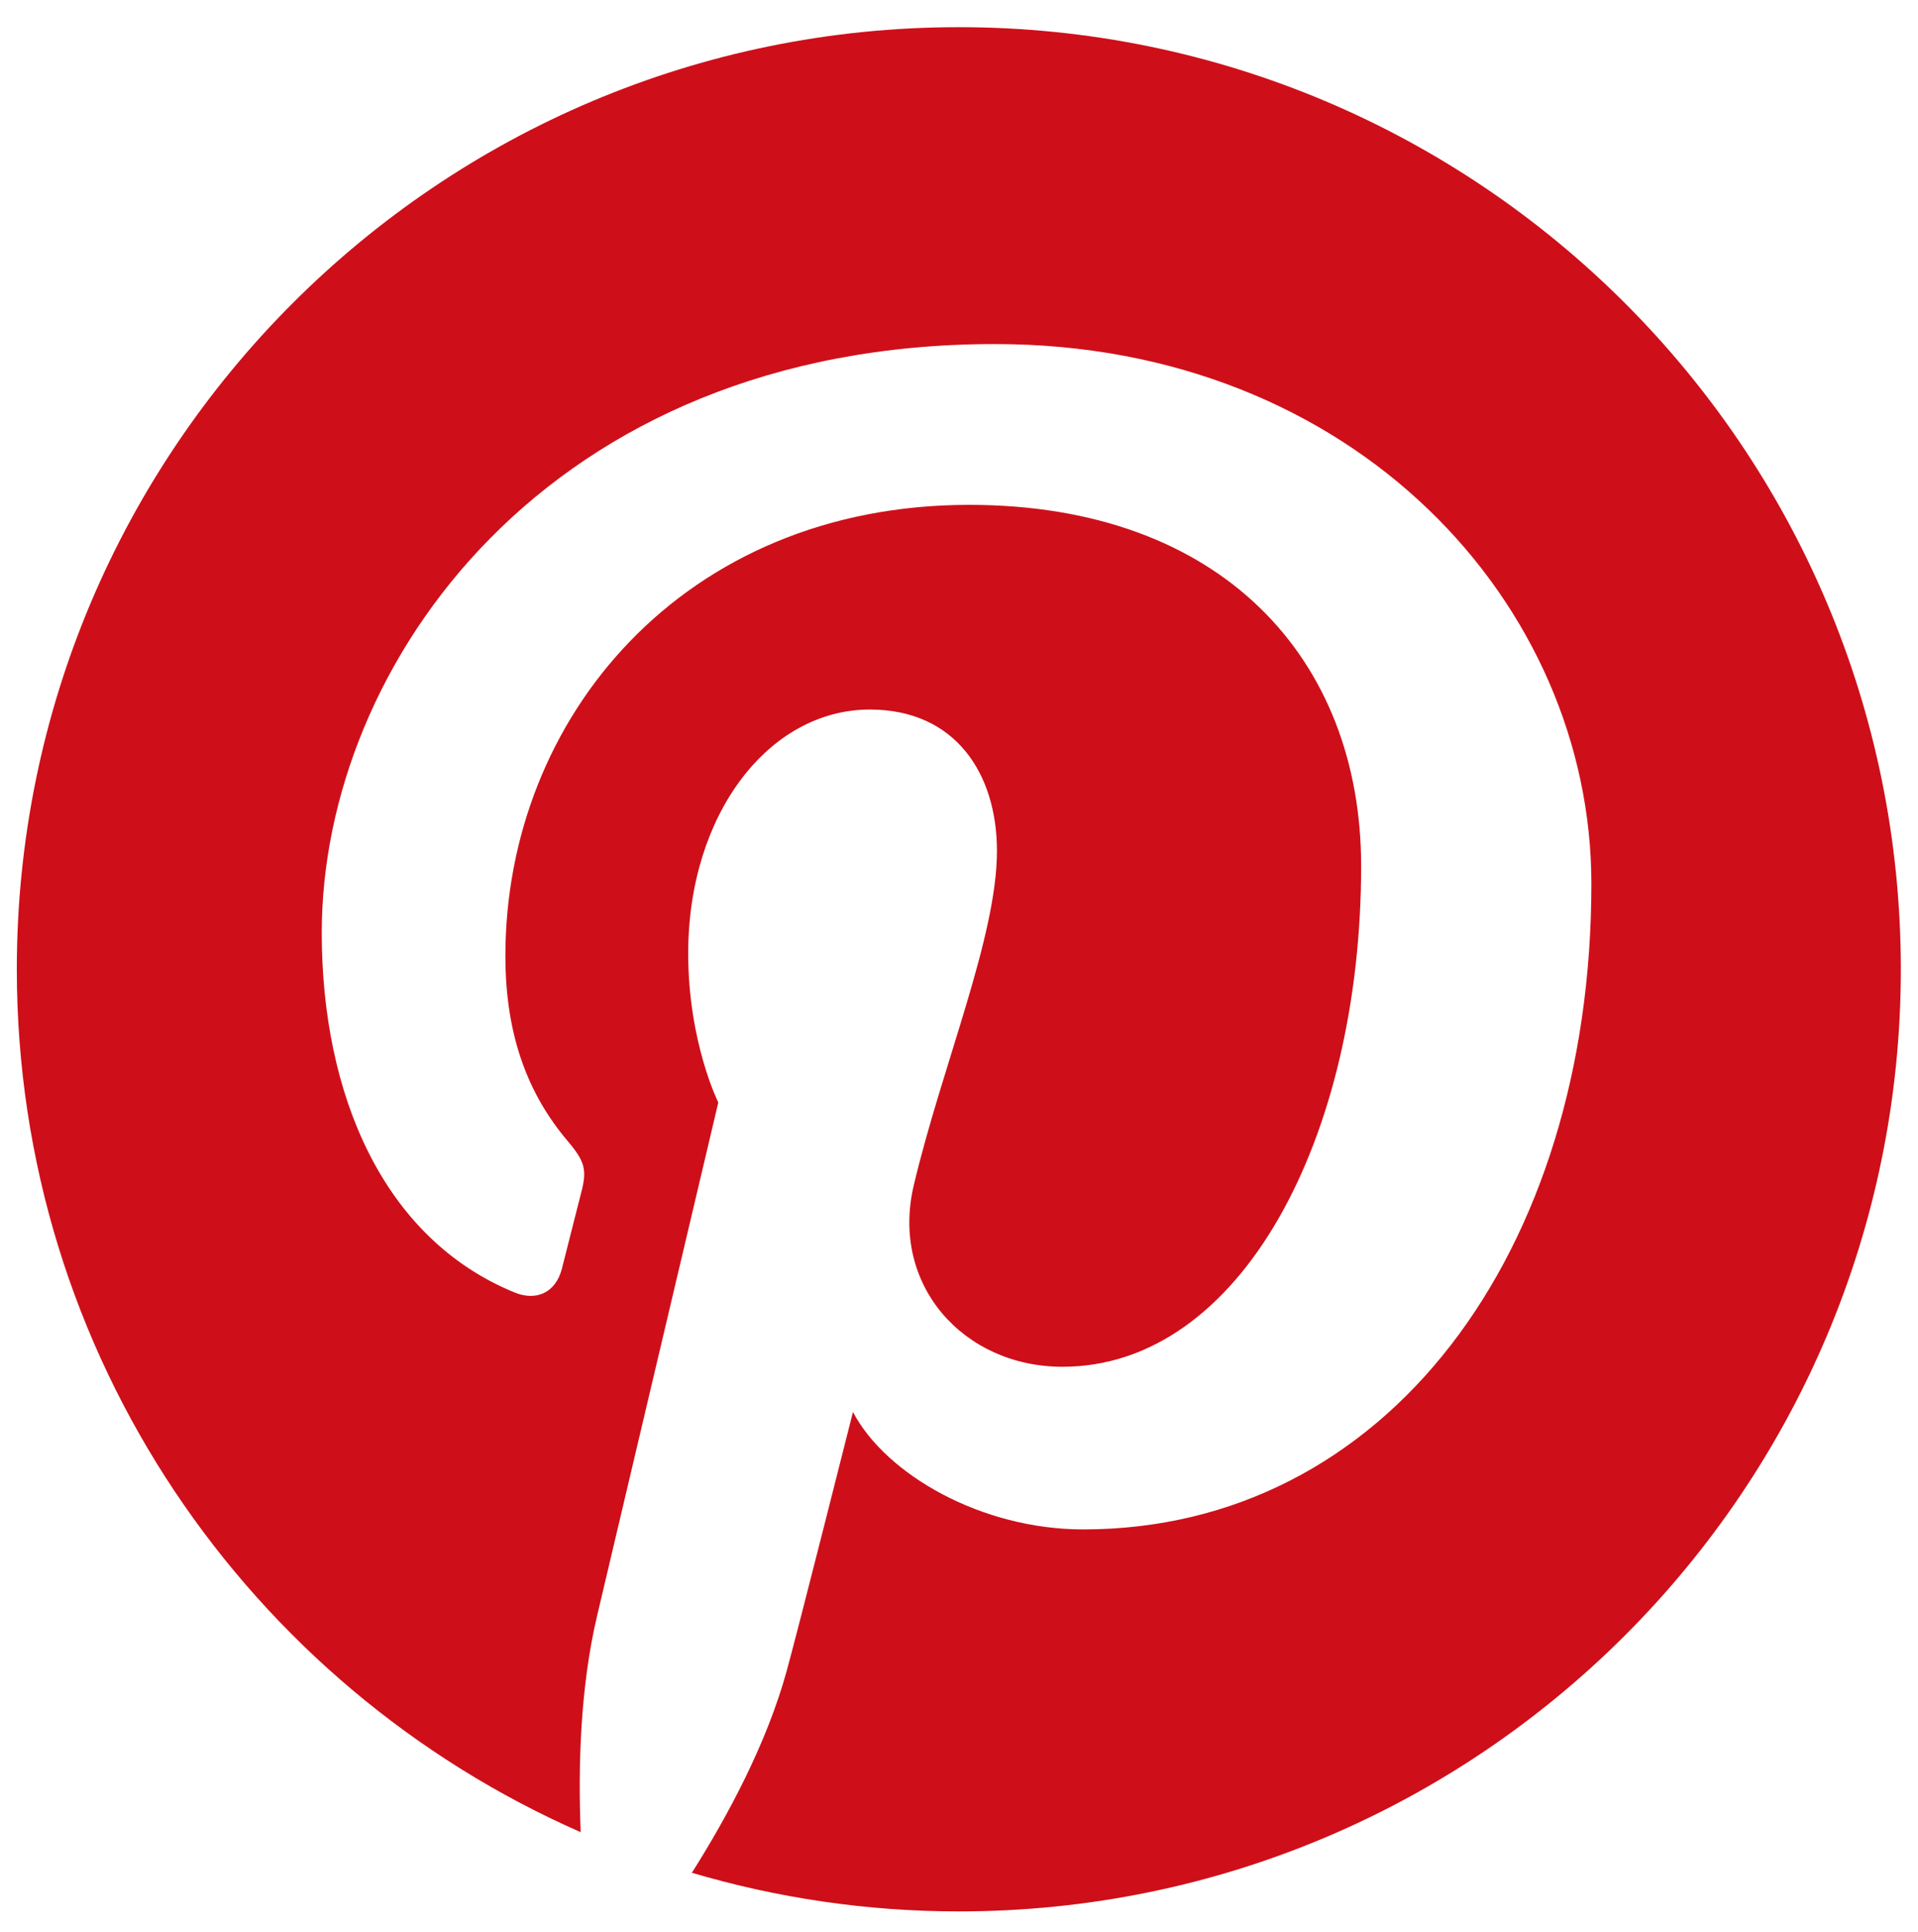<?xml version="1.0" encoding="utf-8"?>
<!-- Generator: Adobe Illustrator 17.0.0, SVG Export Plug-In . SVG Version: 6.00 Build 0)  -->
<!DOCTYPE svg PUBLIC "-//W3C//DTD SVG 1.1//EN" "http://www.w3.org/Graphics/SVG/1.1/DTD/svg11.dtd">
<svg version="1.1" id="Logo" xmlns="http://www.w3.org/2000/svg" xmlns:xlink="http://www.w3.org/1999/xlink" x="0px" y="0px"
	 width="279.332px" height="281.333px" viewBox="0 0 279.332 281.333" enable-background="new 0 0 279.332 281.333"
	 xml:space="preserve">
<g>
	<path fill="#CE0F19" d="M139.645,3.957C63.879,3.957,2.45,65.381,2.45,141.15c0,56.177,33.781,104.438,82.12,125.656
		c-0.386-9.58-0.069-21.08,2.388-31.503c2.638-11.138,17.653-74.756,17.653-74.756s-4.383-8.76-4.383-21.707
		c0-20.33,11.784-35.515,26.459-35.515c12.479,0,18.507,9.373,18.507,20.597c0,12.545-8.001,31.309-12.116,48.688
		c-3.437,14.553,7.297,26.423,21.654,26.423c25.993,0,43.5-33.385,43.5-72.94c0-30.068-20.252-52.574-57.086-52.574
		c-41.616,0-67.542,31.035-67.542,65.701c0,11.952,3.524,20.382,9.044,26.908c2.538,2.998,2.891,4.204,1.972,7.646
		c-0.658,2.524-2.169,8.602-2.795,11.01c-0.914,3.475-3.729,4.717-6.869,3.434c-19.168-7.825-28.096-28.816-28.096-52.413
		c0-38.972,32.868-85.702,98.051-85.702c52.379,0,86.853,37.903,86.853,78.59c0,53.818-29.92,94.025-74.024,94.025
		c-14.812,0-28.744-8.007-33.517-17.101c0,0-7.965,31.609-9.652,37.713c-2.908,10.578-8.602,21.149-13.808,29.39
		c12.339,3.643,25.373,5.626,38.882,5.626c75.76,0,137.186-61.424,137.186-137.195C276.831,65.381,215.405,3.957,139.645,3.957z"/>
</g>
</svg>
